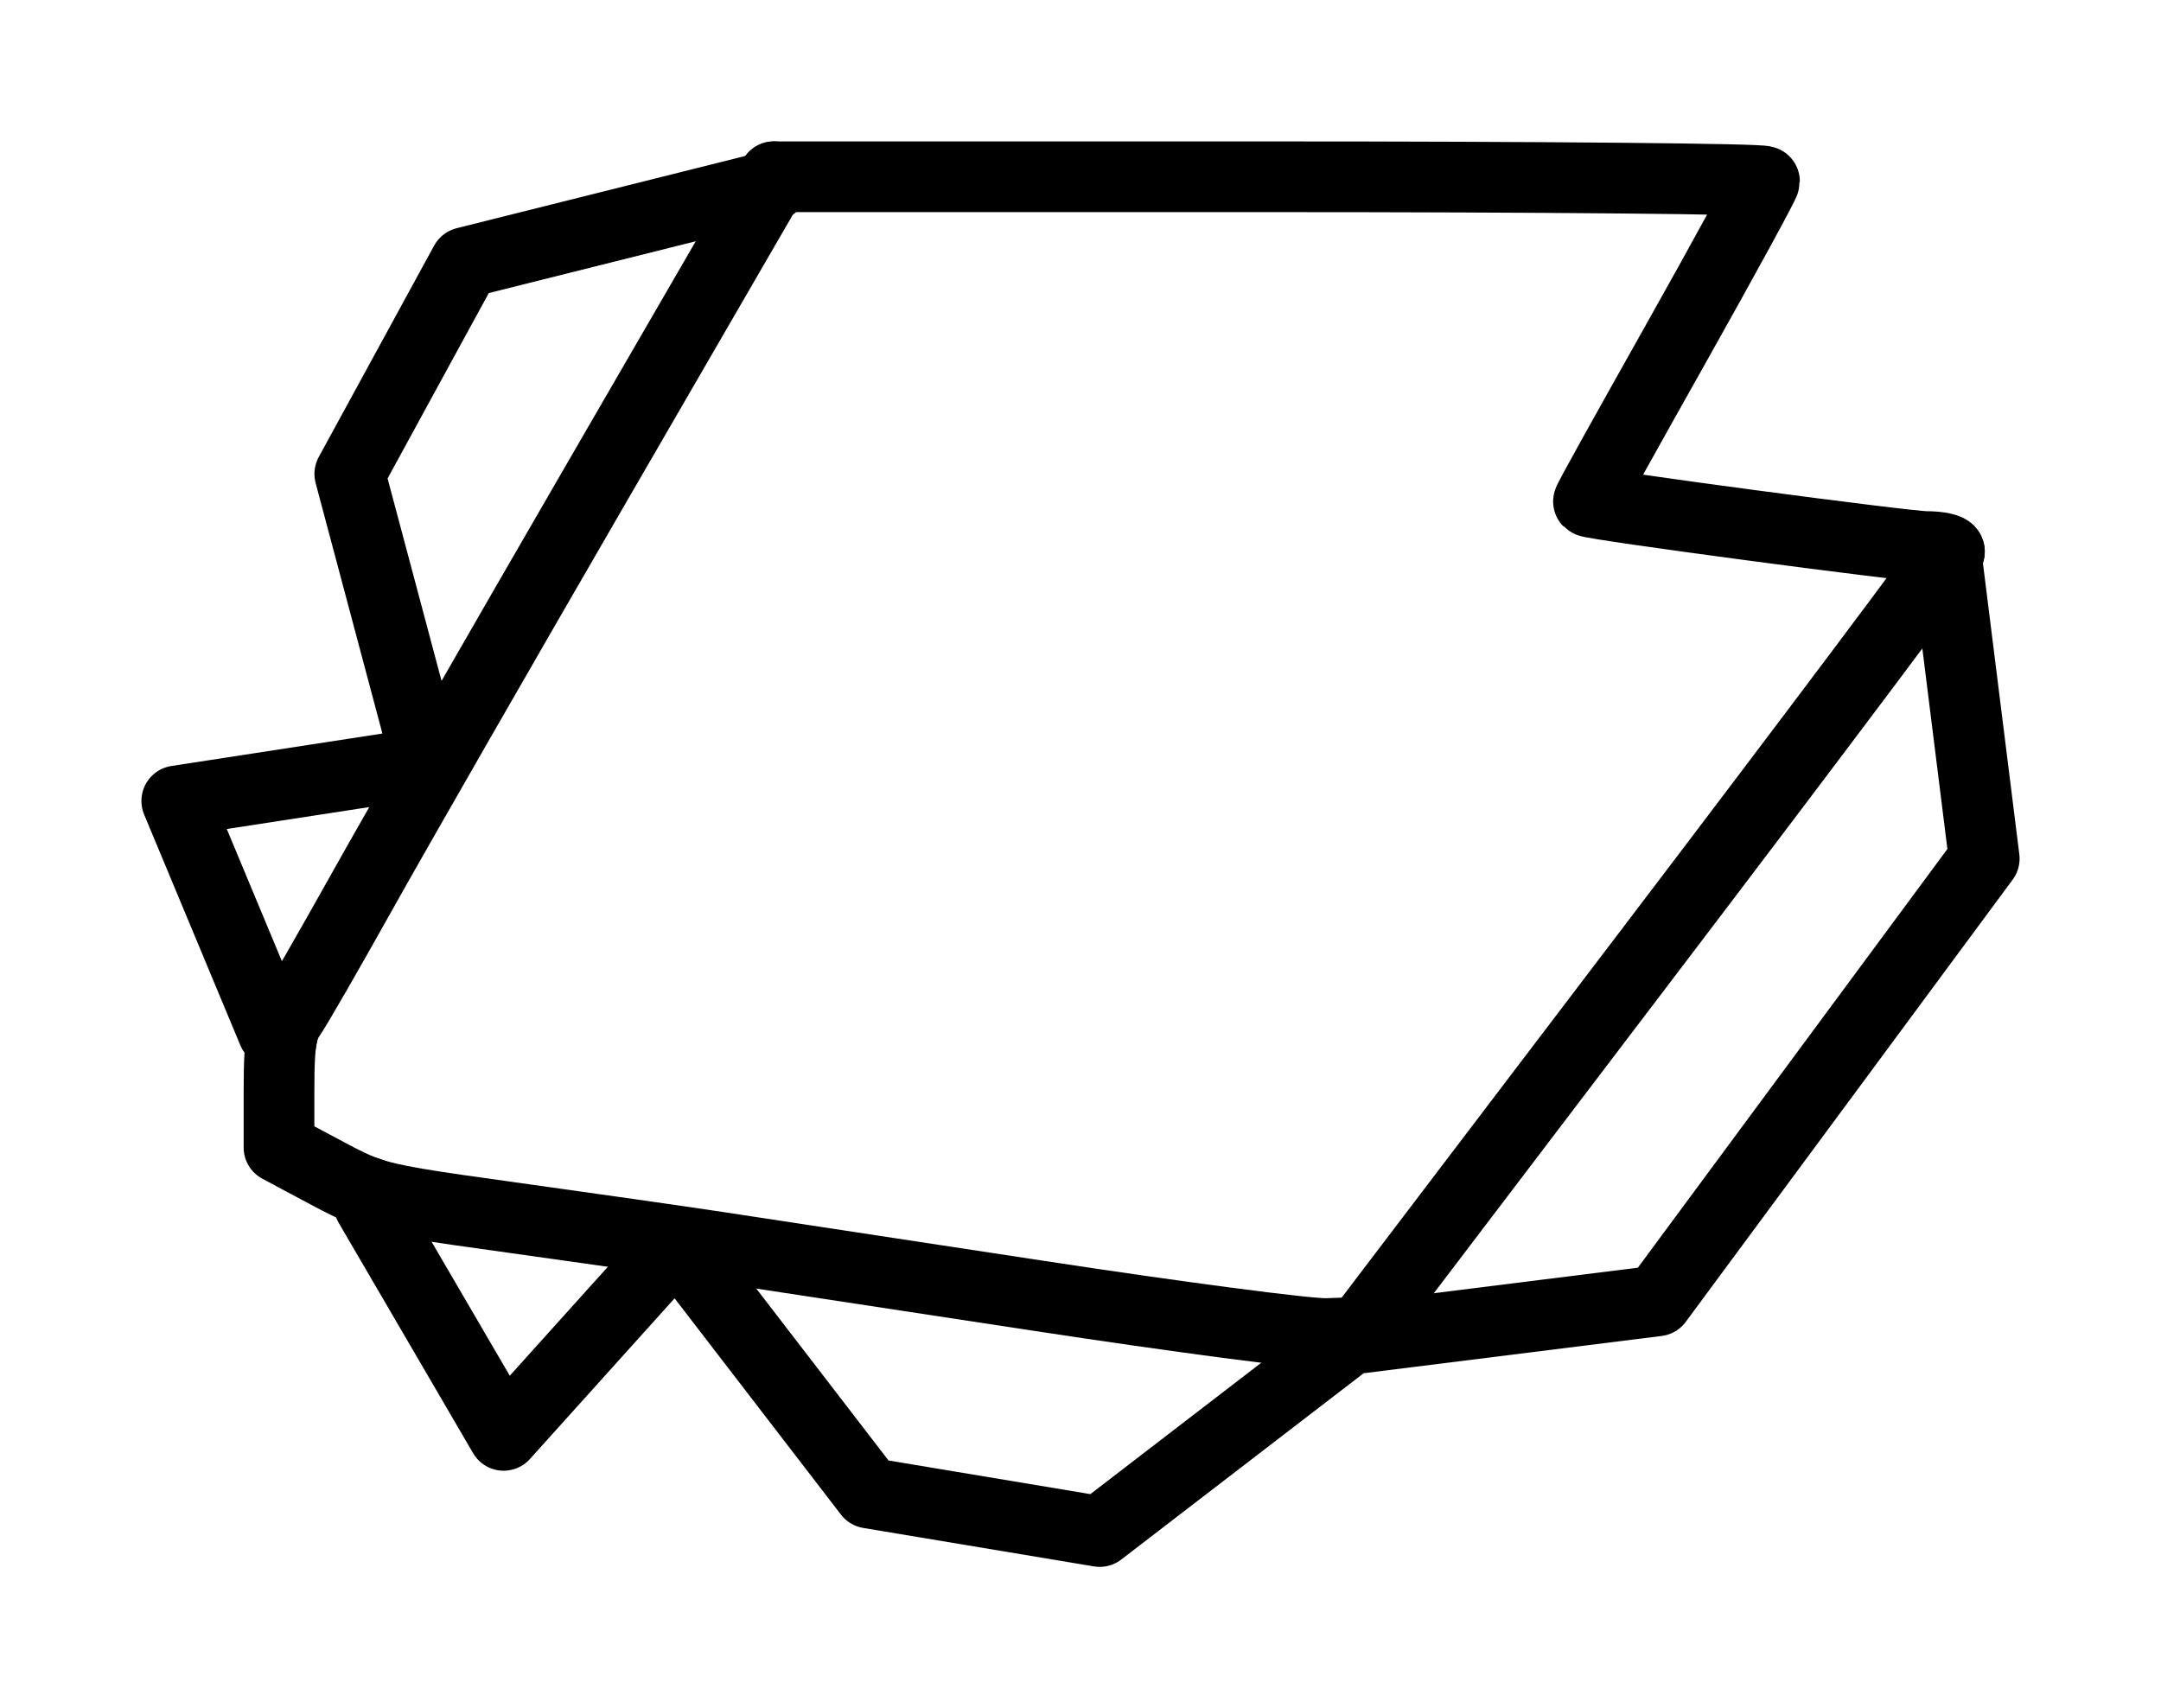 <?xml version="1.0" ?>
<svg xmlns="http://www.w3.org/2000/svg" xmlns:cc="http://creativecommons.org/ns#" xmlns:dc="http://purl.org/dc/elements/1.1/" xmlns:ev="http://www.w3.org/2001/xml-events" xmlns:inkscape="http://www.inkscape.org/namespaces/inkscape" xmlns:rdf="http://www.w3.org/1999/02/22-rdf-syntax-ns#" xmlns:sodipodi="http://sodipodi.sourceforge.net/DTD/sodipodi-0.dtd" xmlns:svg="http://www.w3.org/2000/svg" xmlns:xlink="http://www.w3.org/1999/xlink" baseProfile="full" height="24.161" id="svg1" inkscape:version="0.92.4 (5da689c313, 2019-01-14)" sodipodi:docname="e190-e2.svg" version="1.1" viewBox="0 0 30.563 24.161" width="30.563">
	<defs/>
	<path d="M 3.977,14.726 C 4.001,14.564 4.041,14.463 4.107,14.369 C 4.195,14.242 4.65,13.451 5.119,12.612 C 5.588,11.773 7.09,9.155 8.459,6.793 L 10.946,2.5 M 27.57,7.801 C 27.57,7.84 25.694,10.341 23.4,13.358 L 19.229,18.845 L 18.758,18.861 C 18.499,18.869 16.658,18.628 14.669,18.324 C 12.679,18.021 10.639,17.71 10.136,17.634 C 9.632,17.558 8.338,17.373 7.259,17.223 C 6.002,17.049 5.541,16.982 5.185,16.856" fill="none" id="path6816" inkscape:connector-curvature="0" sodipodi:nodetypes="csssccscssssc" stroke-width="1" style="color:#000000;clip-rule:nonzero;display:inline;overflow:visible;visibility:visible;opacity:1;isolation:auto;mix-blend-mode:normal;color-interpolation:sRGB;color-interpolation-filters:linearRGB;solid-color:#000000;solid-opacity:1;vector-effect:none;fill:none;fill-opacity:1;fill-rule:nonzero;stroke:#000000;stroke-width:1;stroke-linecap:round;stroke-linejoin:round;stroke-dasharray:none;stroke-dashoffset:0;stroke-opacity:1;marker:none;marker-start:none;marker-mid:none;marker-end:none;color-rendering:auto;image-rendering:auto;shape-rendering:auto;text-rendering:auto;enable-background:accumulate;"/>
	<path d="M 5.219,17.038 L 5.219,17.038 L 5.219,17.038 L 5.219,17.038 L 5.219,17.038 L 7.123,20.301 L 7.123,20.301 L 7.123,20.301 L 7.123,20.301 L 9.571,17.582 L 9.571,17.582 L 9.571,17.582 L 9.571,17.582 L 9.571,17.582 L 9.571,17.582 L 9.571,17.582 L 9.571,17.582 L 9.571,17.582 L 9.571,17.582 L 9.571,17.582 L 9.571,17.582 L 12.29,21.117 L 12.29,21.117 L 15.553,21.661 L 15.553,21.661 L 19.089,18.943 L 19.089,18.943 L 19.089,18.943 L 19.089,18.943 L 19.089,18.943 L 19.089,18.943 L 19.089,18.943 L 19.089,18.943 L 19.089,18.943 L 19.089,18.943 L 19.089,18.943 L 19.089,18.943 L 23.439,18.399 L 23.439,18.399 L 28.063,12.144 L 28.063,12.144 L 27.519,7.791 L 27.571,7.801 C 27.571,7.762 27.423,7.73 27.242,7.73 C 26.951,7.73 22.49,7.135 22.466,7.093 C 22.456,7.084 23.019,6.076 23.706,4.854 C 24.393,3.631 24.955,2.601 24.955,2.565 C 24.955,2.529 21.803,2.5 17.951,2.5 L 10.946,2.5 L 10.93,2.624 L 6.579,3.713 L 6.579,3.713 L 4.947,6.703 L 4.947,6.703 L 6.035,10.784 L 6.035,10.784 L 2.5,11.328 L 2.5,11.328 L 2.5,11.328 L 2.5,11.328 L 3.86,14.59 L 3.997,14.618 C 3.958,14.782 3.946,15.016 3.946,15.415 L 3.946,16.23 L 4.622,16.591 C 4.871,16.724 5.037,16.809 5.251,16.878 L 5.219,17.038" fill="none" id="path6071" inkscape:connector-curvature="0" sodipodi:nodetypes="cccccccccccccccccccccccccccccccccccccccccccccccccccscscsccccccccccccccscsccccccc" stroke-width="1" style="color:#000000;clip-rule:nonzero;display:inline;overflow:visible;visibility:visible;opacity:1;isolation:auto;mix-blend-mode:normal;color-interpolation:sRGB;color-interpolation-filters:linearRGB;solid-color:#000000;solid-opacity:1;vector-effect:none;fill:none;fill-opacity:1;fill-rule:nonzero;stroke:#000000;stroke-width:1;stroke-linecap:round;stroke-linejoin:round;stroke-dasharray:none;stroke-dashoffset:0;stroke-opacity:1;marker:none;marker-start:none;marker-mid:none;marker-end:none;color-rendering:auto;image-rendering:auto;shape-rendering:auto;text-rendering:auto;enable-background:accumulate;"/>
</svg>
